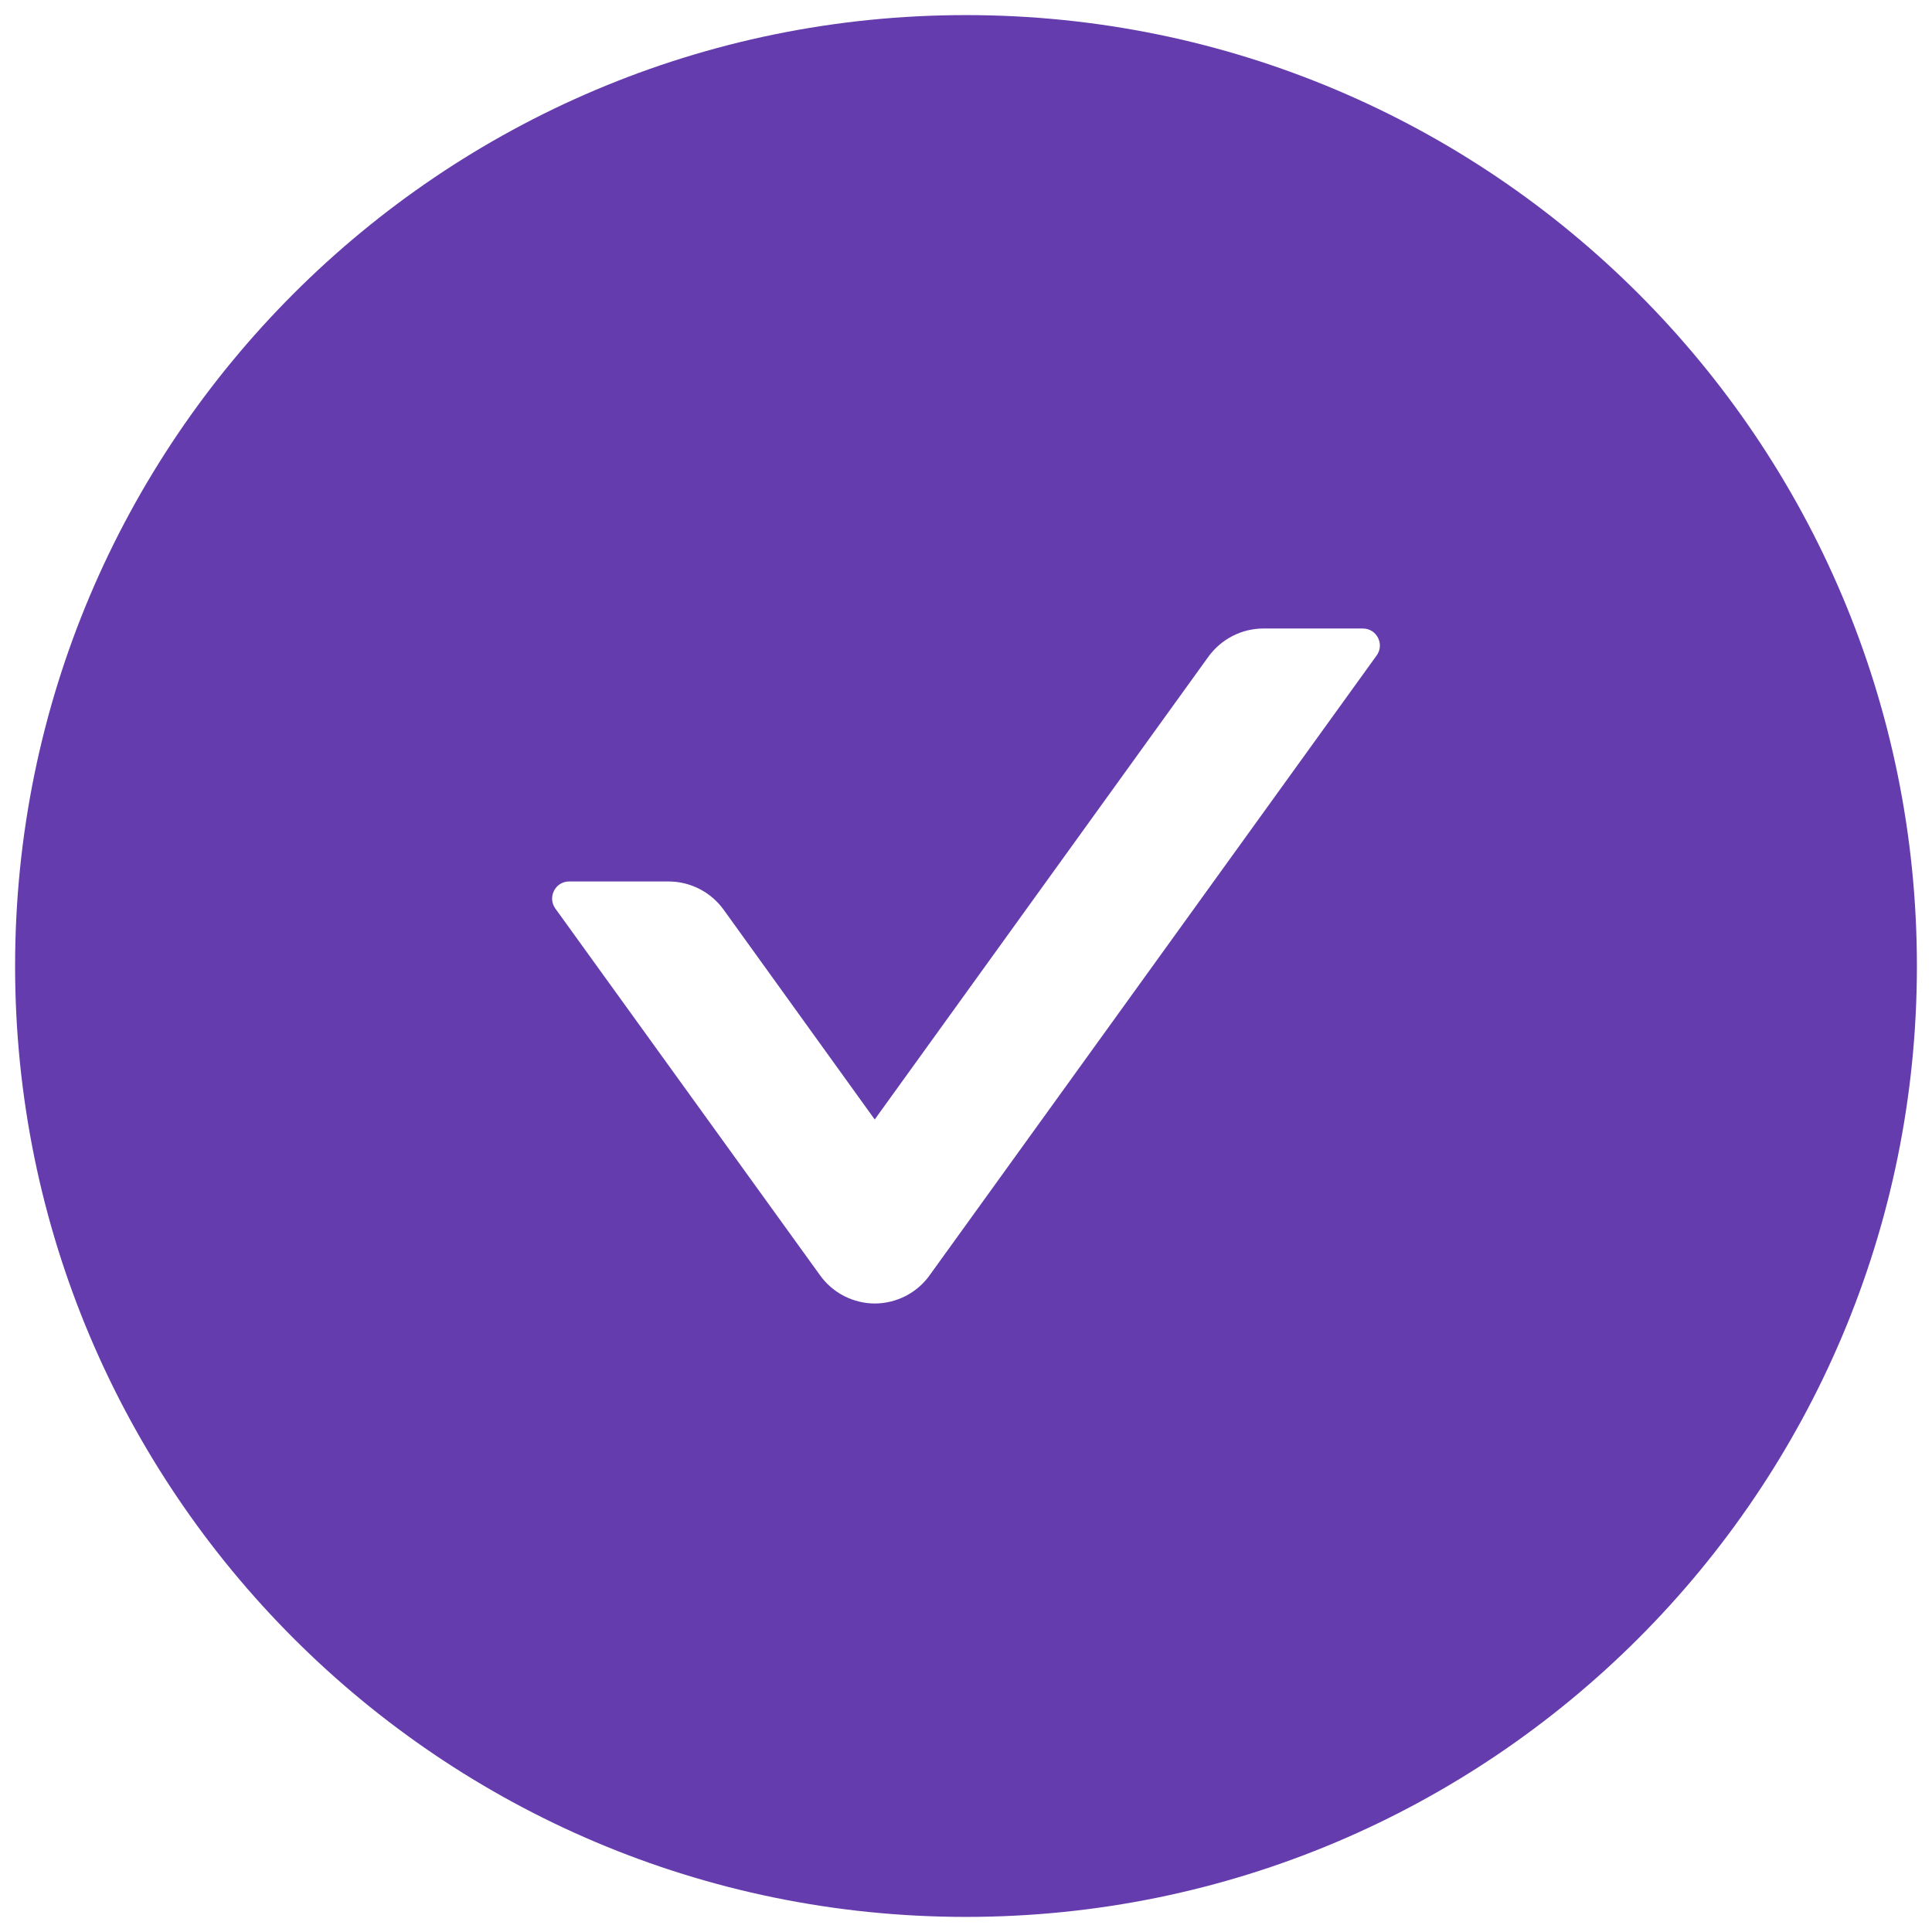 <svg width="16" height="16" viewBox="0 0 16 16" fill="none" xmlns="http://www.w3.org/2000/svg">
<path d="M8 0.125C3.651 0.125 0.125 3.651 0.125 8C0.125 12.349 3.651 15.875 8 15.875C12.349 15.875 15.875 12.349 15.875 8C15.875 3.651 12.349 0.125 8 0.125ZM11.401 5.428L7.699 10.561C7.648 10.633 7.579 10.692 7.5 10.733C7.421 10.773 7.334 10.795 7.245 10.795C7.156 10.795 7.069 10.773 6.99 10.733C6.911 10.692 6.842 10.633 6.791 10.561L4.599 7.524C4.532 7.43 4.599 7.3 4.713 7.3H5.537C5.717 7.3 5.887 7.387 5.993 7.534L7.244 9.271L10.007 5.439C10.113 5.293 10.282 5.205 10.463 5.205H11.287C11.401 5.205 11.468 5.335 11.401 5.428Z" fill="#653CAD"/>
</svg>
